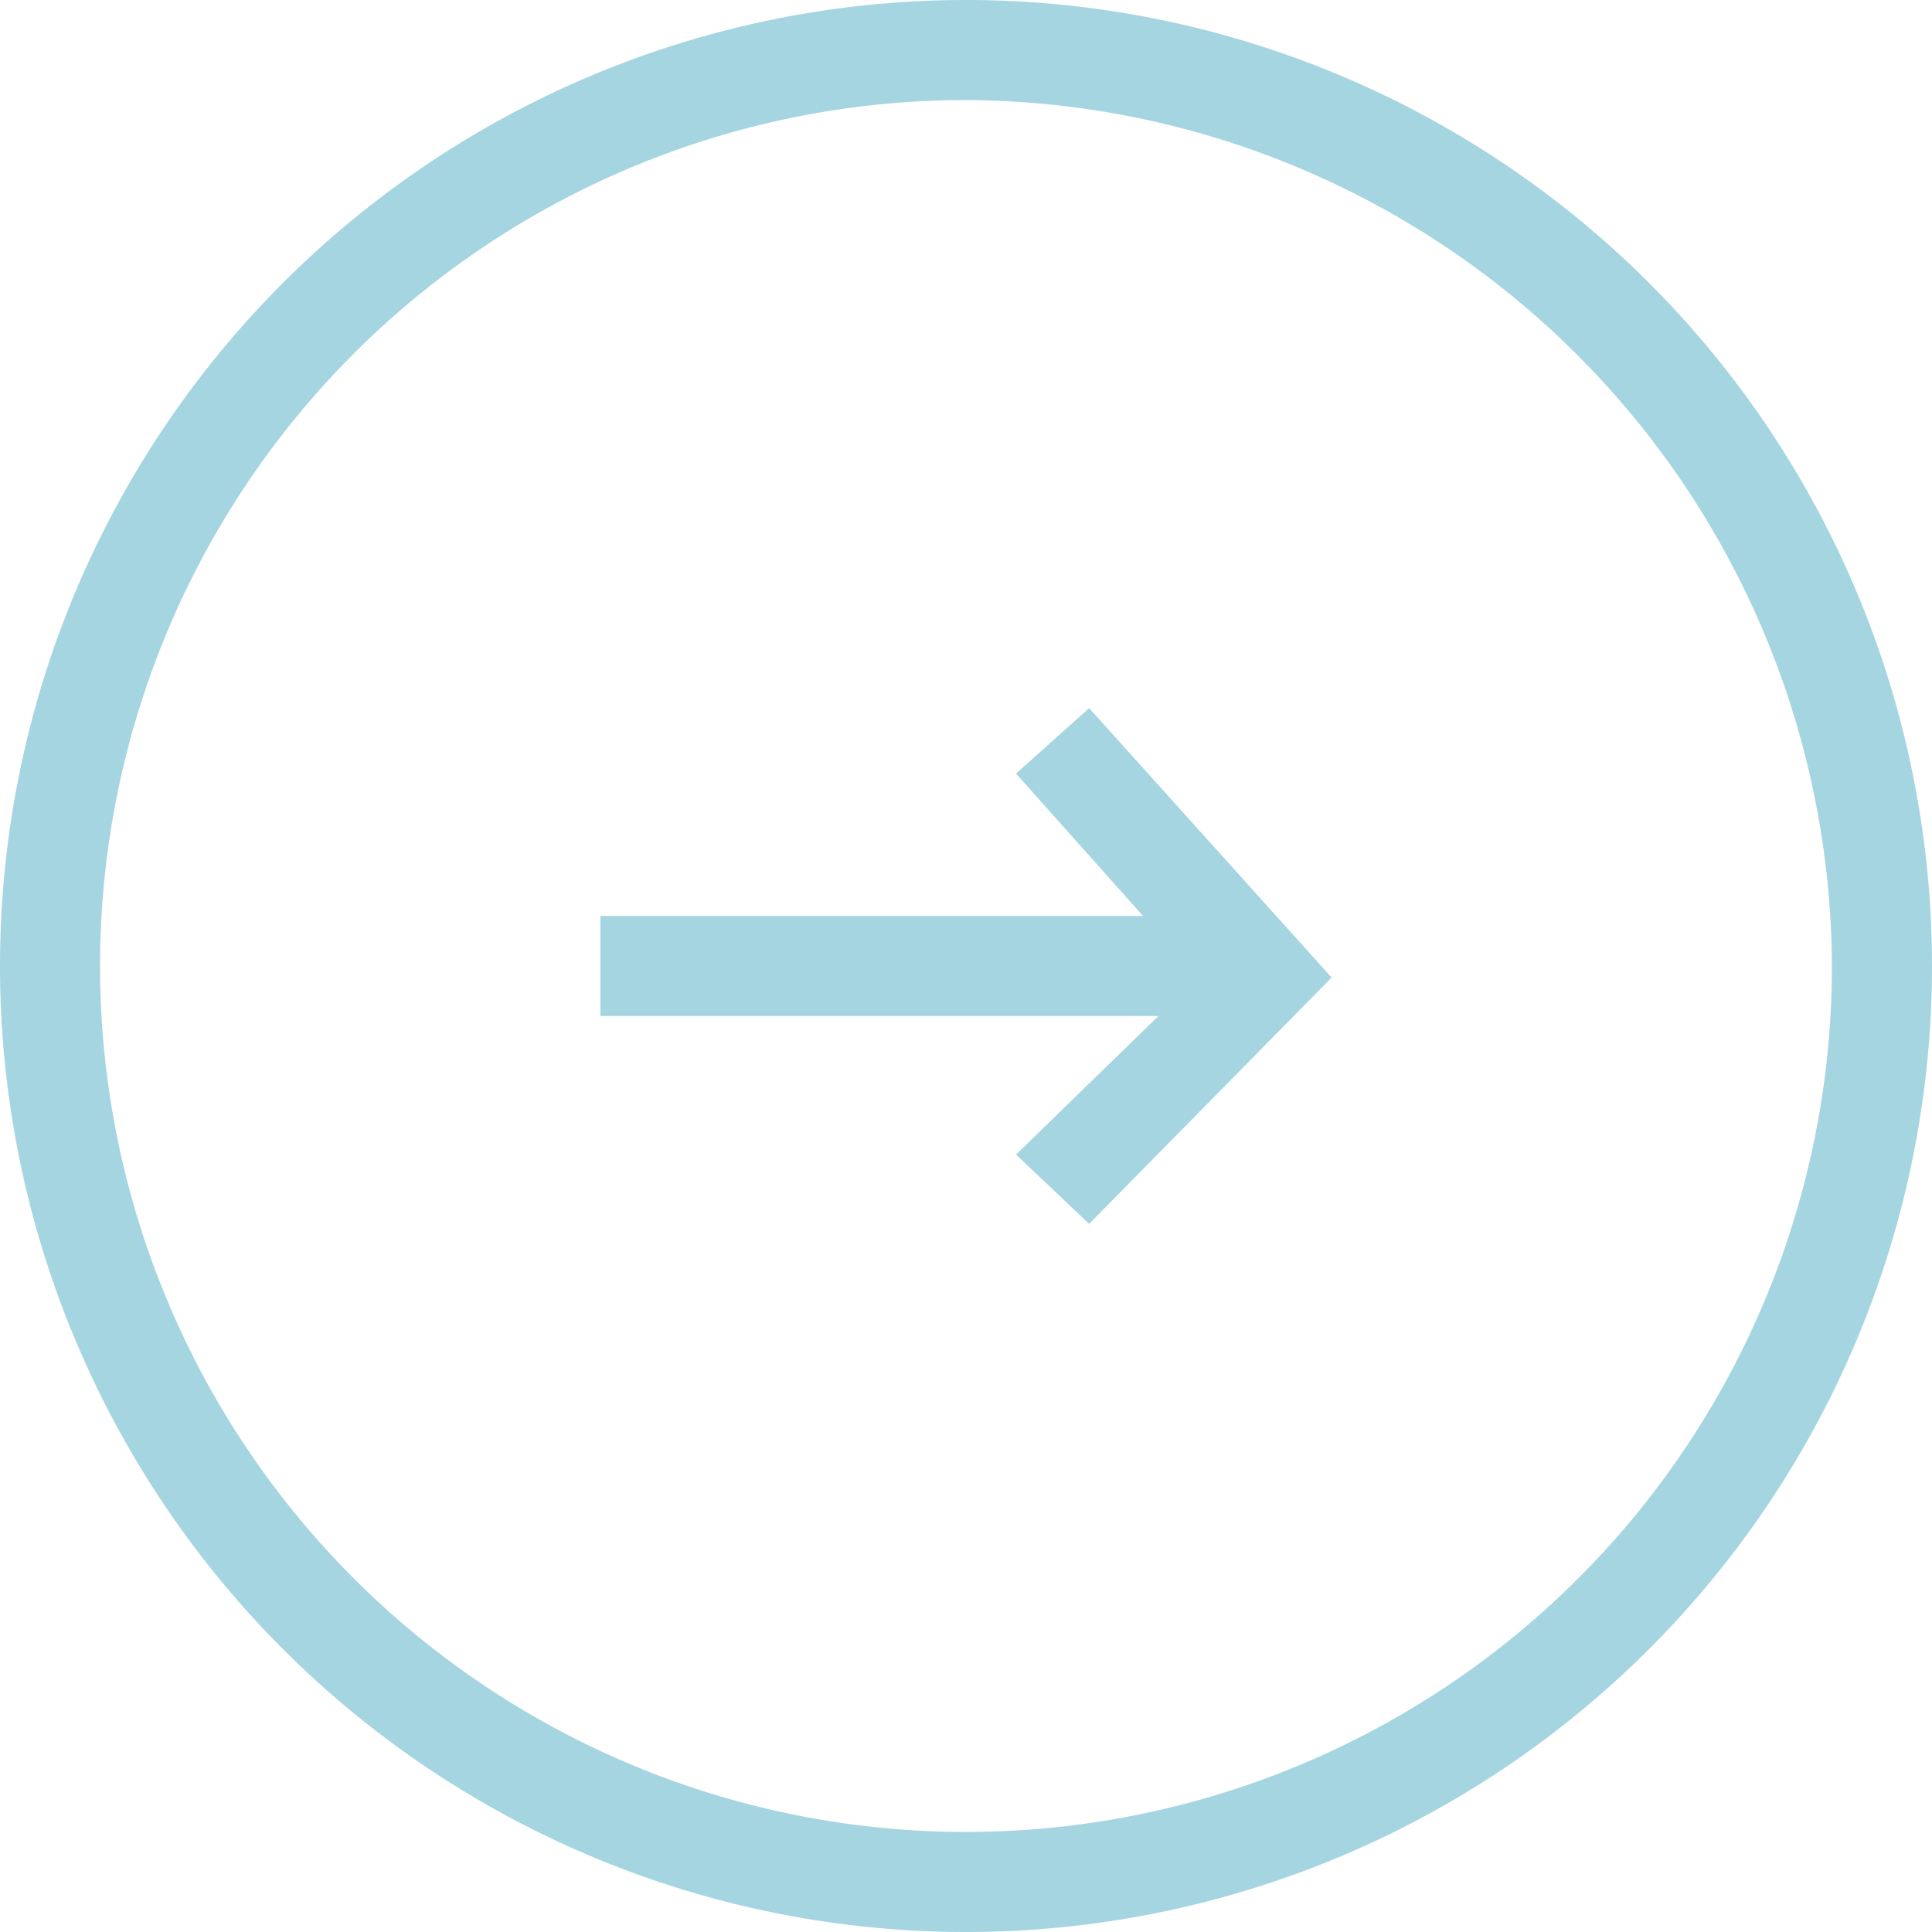 <svg xmlns="http://www.w3.org/2000/svg" viewBox="0 0 50.2 50.2"><defs><style>.cls-1{fill:#a5d5e1;}</style></defs><title>more</title><g id="Layer_2" data-name="Layer 2"><g id="Layer_1-2" data-name="Layer 1"><path class="cls-1" d="M25.1,50.2A25.1,25.1,0,1,1,50.2,25.1,25.1,25.1,0,0,1,25.1,50.2Zm0-47.6A22.5,22.5,0,1,0,47.6,25.1,22.6,22.6,0,0,0,25.1,2.6Z"/><polygon class="cls-1" points="26.4 20.1 29.7 23.8 15.6 23.8 15.6 26.4 30.1 26.4 26.4 30 28.3 31.8 34.6 25.4 28.3 18.4 26.4 20.1"/></g></g></svg>